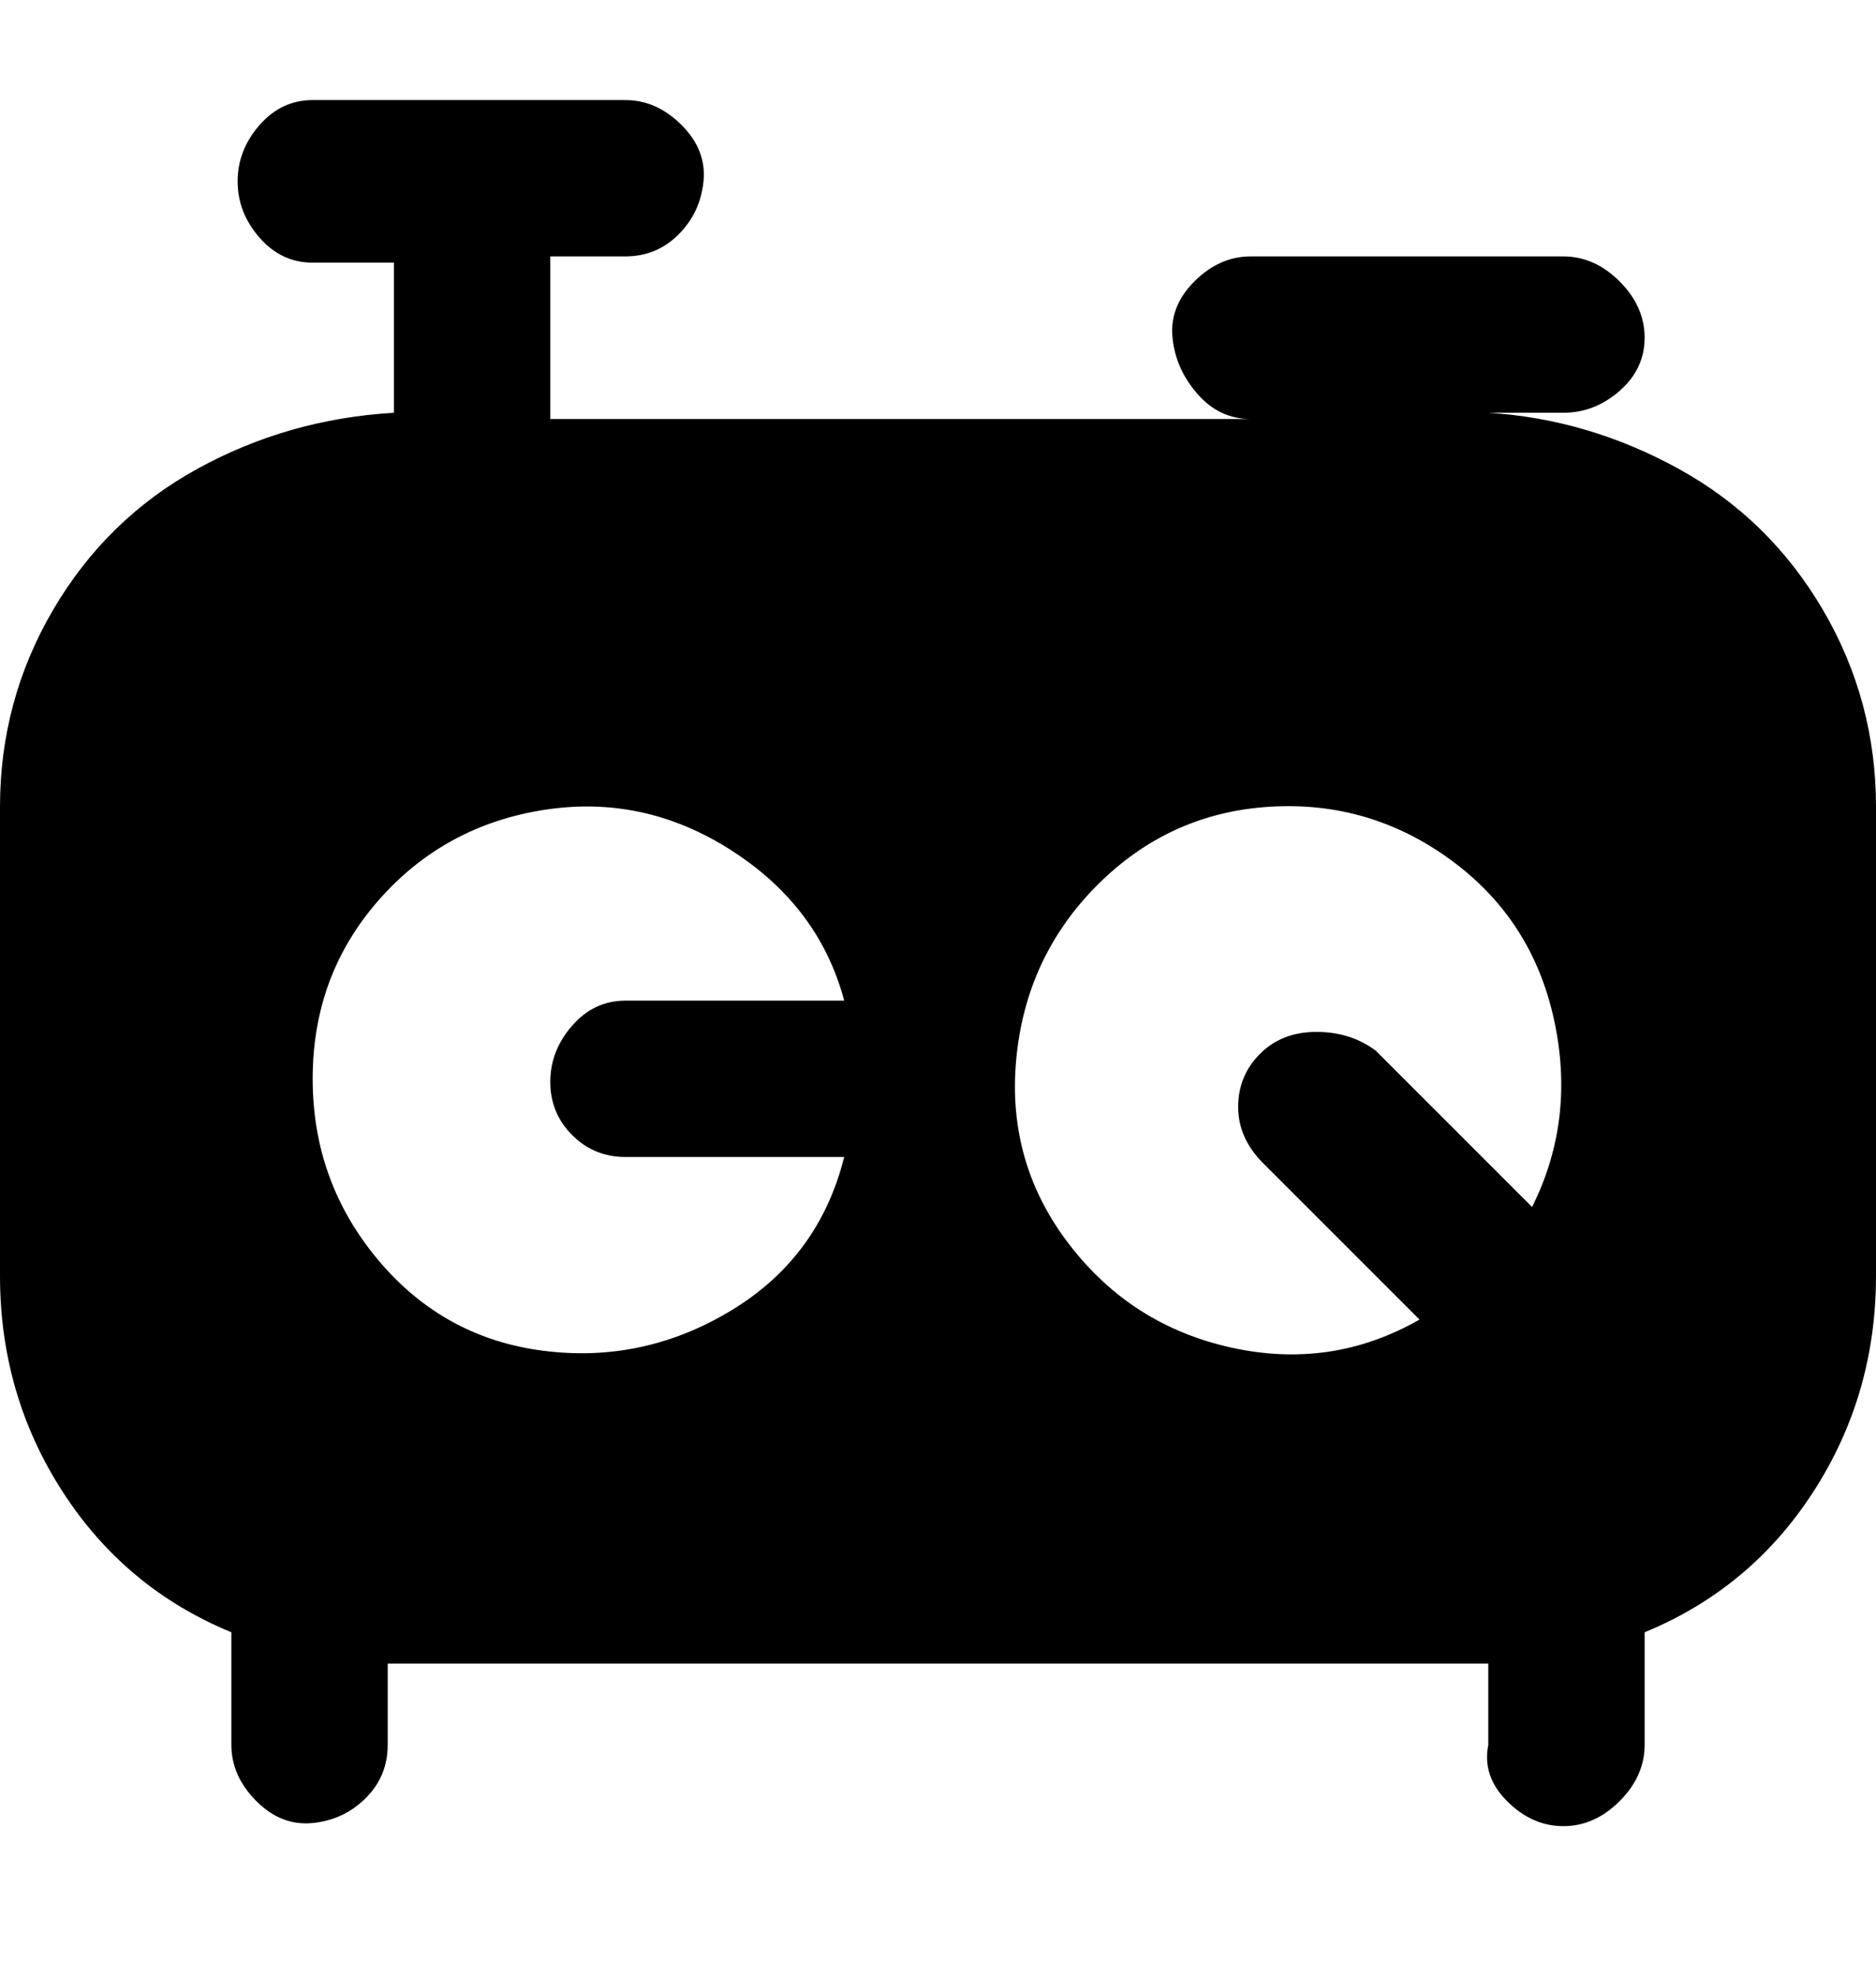 <svg viewBox="0 0 300 316" xmlns="http://www.w3.org/2000/svg"><path d="M238 66h12q5 0 9-3.5t4-8.5q0-5-4-9t-9-4h-50q-5 0-9 4t-3.5 9q.5 5 4 9t8.5 4H88V41h12q5 0 8.5-3.5t4-8.5q.5-5-3.5-9t-9-4H50q-5 0-8.5 4T38 29q0 5 3.5 9t8.5 4h13v24q-17 1-31.5 9t-23 22.5Q0 112 0 129v75q0 19 10 34.5T37 261v18q0 5 4 9t9 3.5q5-.5 8.5-4T62 279v-13h176v13q-1 5 3 9t9 4q5 0 9-4t4-9v-18q17-7 27-22.5t10-34.5v-75q0-17-8.5-31.5t-23-22.5Q254 67 238 66zM100 185h35q-4 16-18 24.5T87 216q-16-2-26.5-14.5t-10.5-29Q50 156 60.5 144T87 129.5q16-2.5 30 6.5t18 24h-35q-5 0-8.5 4t-3.5 9q0 5 3.5 8.5t8.5 3.5zm102 1l25 25q-14 8-30 4.5T171 199q-10-13-8.5-29.5t13-28Q187 130 203 129t29 8.5q13 9.5 16.5 25.5t-3.5 30l-25-25q-4-3-9.5-3t-9 3.5Q198 172 198 177t4 9z"/></svg>